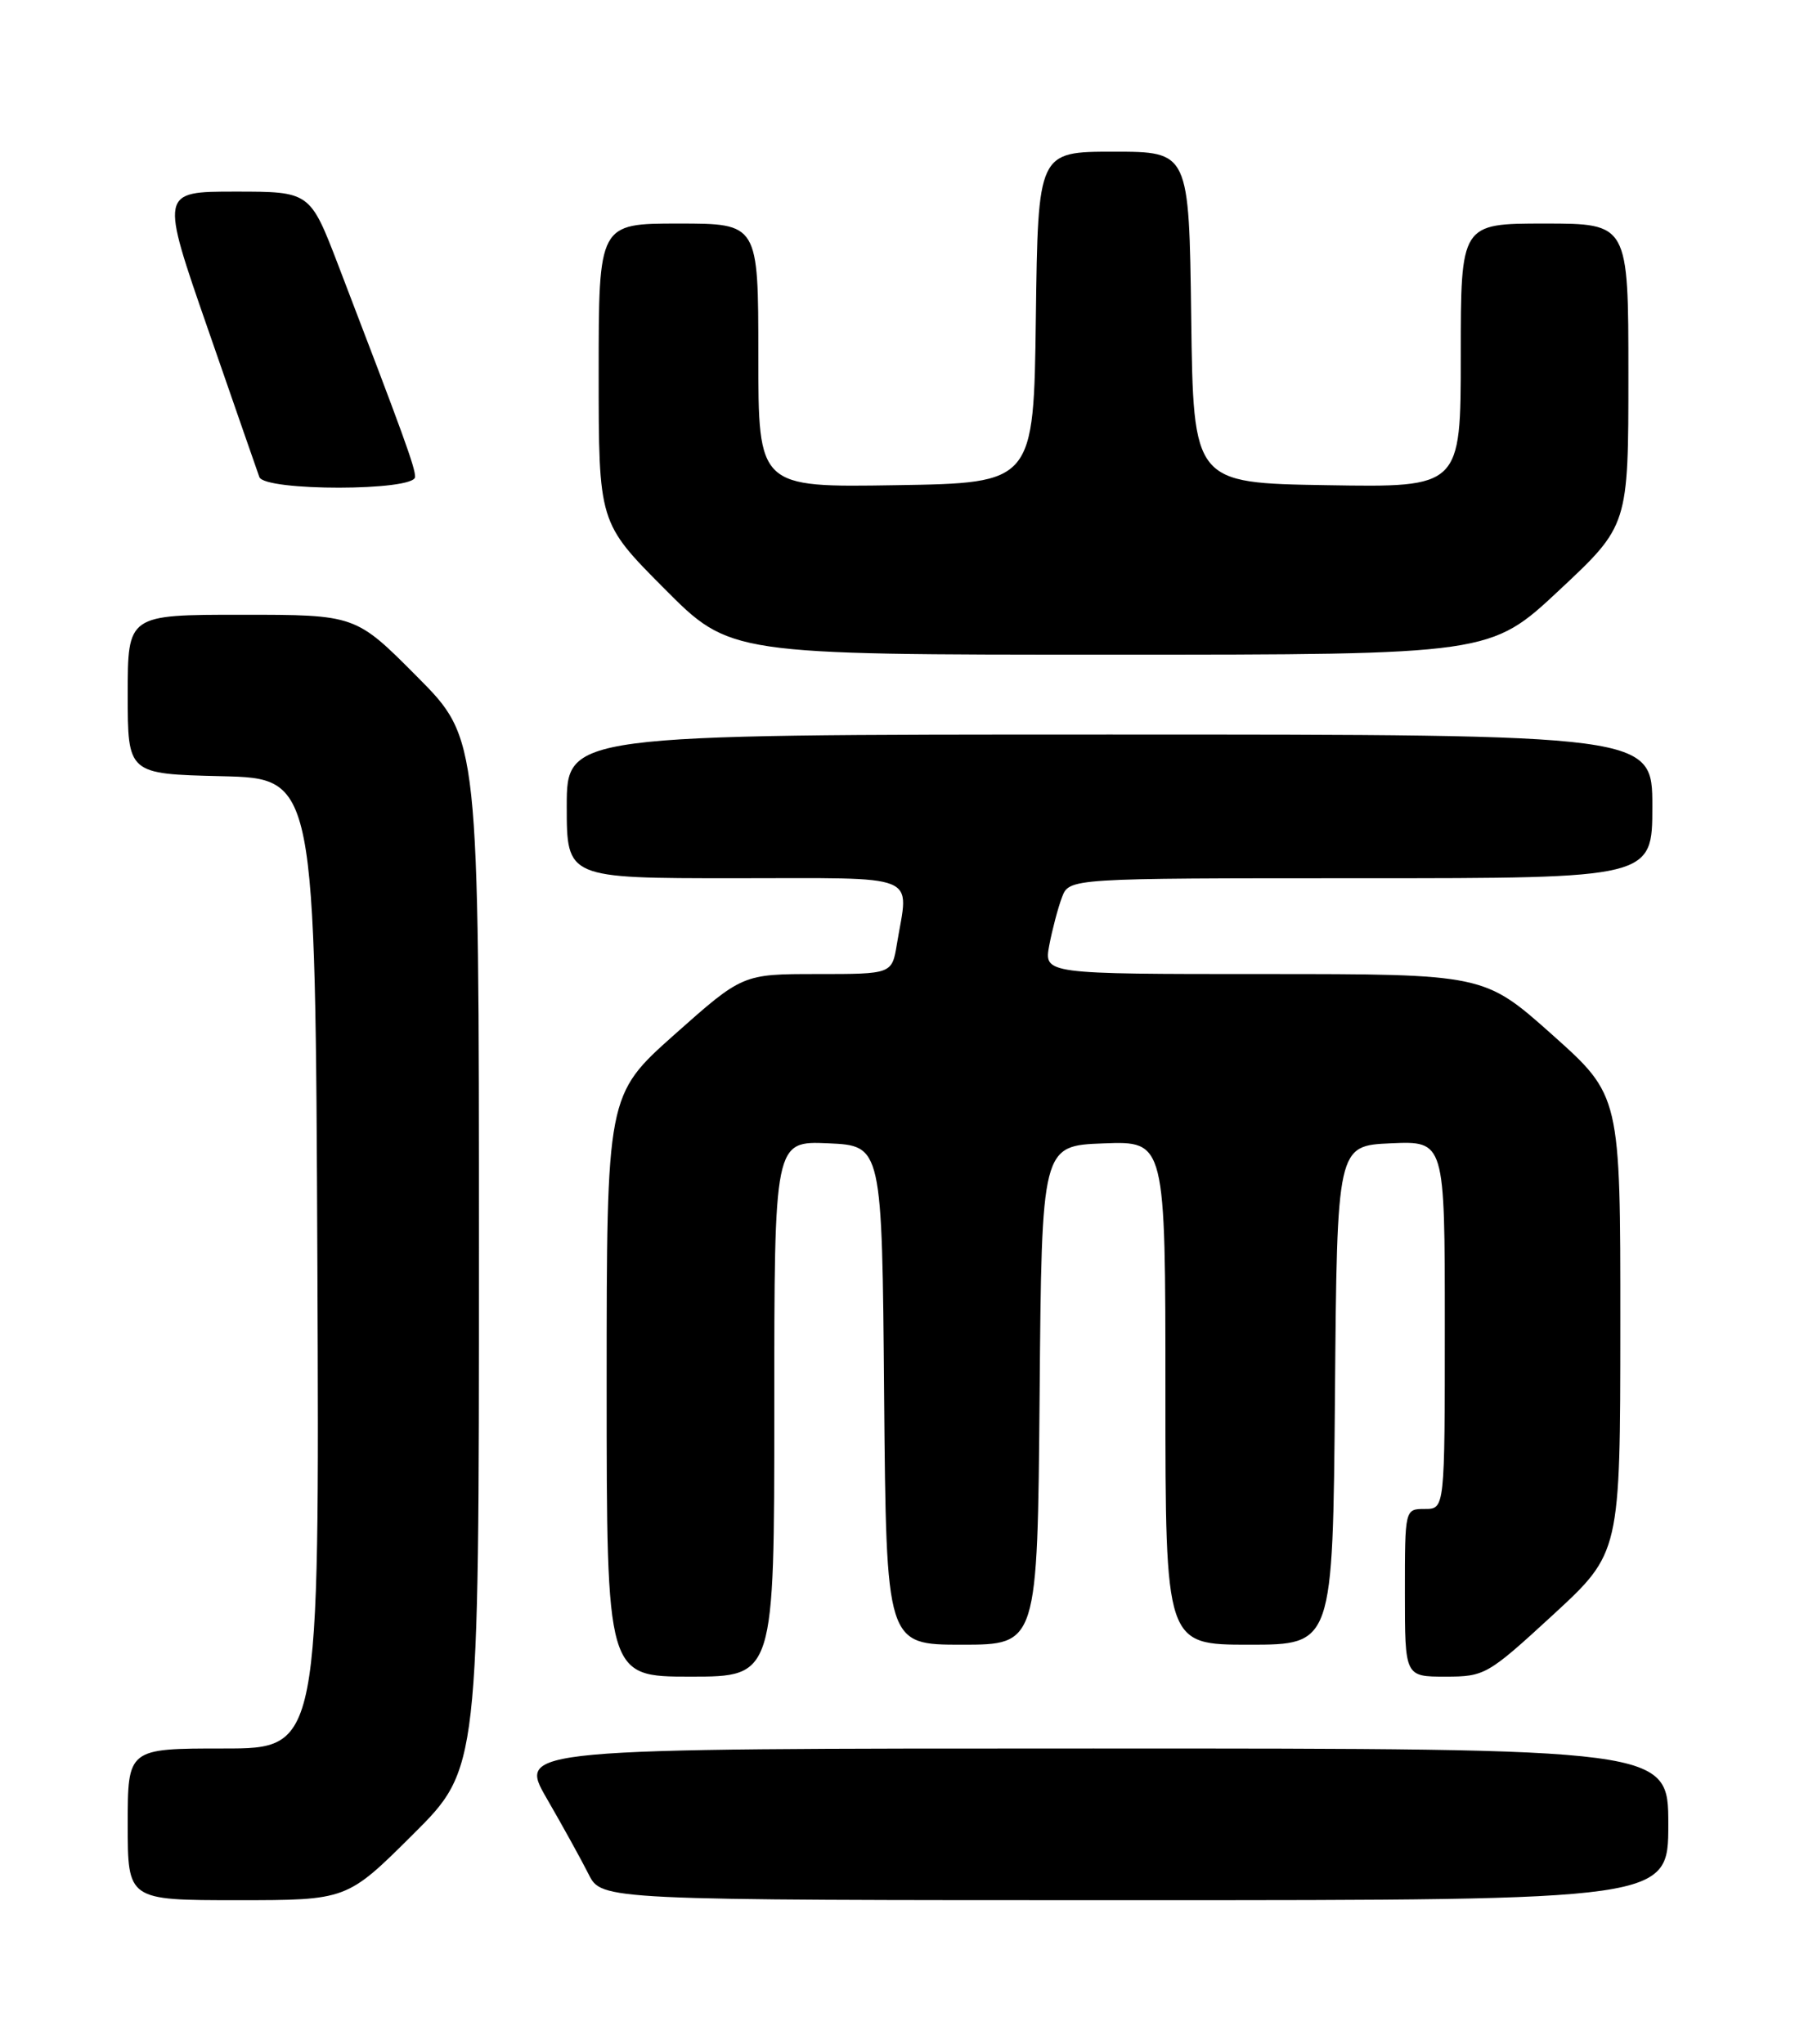 <?xml version="1.0" encoding="UTF-8" standalone="no"?>
<!DOCTYPE svg PUBLIC "-//W3C//DTD SVG 1.1//EN" "http://www.w3.org/Graphics/SVG/1.1/DTD/svg11.dtd" >
<svg xmlns="http://www.w3.org/2000/svg" xmlns:xlink="http://www.w3.org/1999/xlink" version="1.1" viewBox="0 0 226 256">
 <g >
 <path fill="currentColor"
d=" M 51.73 229.77 C 60.00 221.54 60.00 221.54 60.00 157.04 C 60.00 92.54 60.00 92.54 52.27 84.77 C 44.55 77.00 44.55 77.00 30.27 77.00 C 16.00 77.00 16.00 77.00 16.00 86.97 C 16.00 96.94 16.00 96.94 27.75 97.22 C 39.50 97.50 39.50 97.50 39.76 158.25 C 40.02 219.00 40.02 219.00 28.01 219.00 C 16.00 219.00 16.00 219.00 16.00 228.50 C 16.00 238.00 16.00 238.00 29.73 238.00 C 43.46 238.00 43.46 238.00 51.73 229.77 Z  M 209.00 228.50 C 209.00 219.00 209.00 219.00 136.94 219.00 C 64.88 219.00 64.88 219.00 68.49 225.25 C 70.48 228.69 72.84 232.96 73.74 234.75 C 75.37 238.00 75.37 238.00 142.19 238.00 C 209.00 238.00 209.00 238.00 209.00 228.50 Z  M 97.00 176.45 C 97.00 142.91 97.00 142.91 103.75 143.20 C 110.50 143.50 110.50 143.50 110.76 174.75 C 111.03 206.00 111.03 206.00 120.50 206.00 C 129.97 206.00 129.97 206.00 130.24 174.75 C 130.50 143.50 130.50 143.50 138.25 143.21 C 146.00 142.92 146.00 142.92 146.00 174.46 C 146.00 206.00 146.00 206.00 156.49 206.00 C 166.97 206.00 166.97 206.00 167.24 174.75 C 167.50 143.50 167.50 143.50 174.25 143.20 C 181.00 142.91 181.00 142.91 181.00 165.95 C 181.00 189.00 181.00 189.00 178.50 189.00 C 176.00 189.00 176.00 189.00 176.00 199.50 C 176.00 210.00 176.00 210.00 181.07 210.00 C 186.01 210.00 186.37 209.79 194.57 202.25 C 202.98 194.50 202.98 194.50 202.99 165.86 C 203.00 137.23 203.00 137.23 194.47 129.61 C 185.93 122.00 185.93 122.00 158.35 122.00 C 130.78 122.00 130.78 122.00 131.45 118.39 C 131.83 116.41 132.54 113.71 133.04 112.39 C 133.95 110.00 133.95 110.00 170.48 110.00 C 207.00 110.00 207.00 110.00 207.00 101.00 C 207.00 92.00 207.00 92.00 139.00 92.00 C 71.00 92.00 71.00 92.00 71.00 101.00 C 71.00 110.00 71.00 110.00 92.00 110.00 C 115.70 110.00 113.85 109.25 112.36 118.25 C 111.74 122.00 111.74 122.00 102.38 122.00 C 93.03 122.00 93.03 122.00 84.51 129.57 C 76.00 137.15 76.00 137.15 76.00 173.57 C 76.00 210.00 76.00 210.00 86.50 210.00 C 97.00 210.00 97.00 210.00 97.00 176.45 Z  M 195.35 73.91 C 204.00 65.82 204.00 65.82 204.00 46.91 C 204.00 28.00 204.00 28.00 193.50 28.00 C 183.00 28.00 183.00 28.00 183.00 44.52 C 183.00 61.05 183.00 61.05 166.25 60.77 C 149.50 60.50 149.50 60.50 149.23 39.75 C 148.96 19.00 148.96 19.00 139.50 19.00 C 130.04 19.00 130.04 19.00 129.77 39.75 C 129.50 60.50 129.50 60.50 112.25 60.77 C 95.00 61.05 95.00 61.05 95.00 44.52 C 95.00 28.00 95.00 28.00 85.00 28.00 C 75.00 28.00 75.00 28.00 75.00 46.73 C 75.00 65.46 75.00 65.46 83.23 73.73 C 91.46 82.00 91.46 82.00 139.08 82.00 C 186.71 82.00 186.71 82.00 195.35 73.91 Z  M 52.00 59.73 C 52.00 58.52 50.68 54.87 42.39 33.25 C 38.84 24.00 38.84 24.00 29.46 24.00 C 20.07 24.00 20.07 24.00 26.06 41.25 C 29.35 50.74 32.24 59.06 32.49 59.75 C 33.13 61.54 52.00 61.52 52.00 59.73 Z "/>
</g>
</svg>